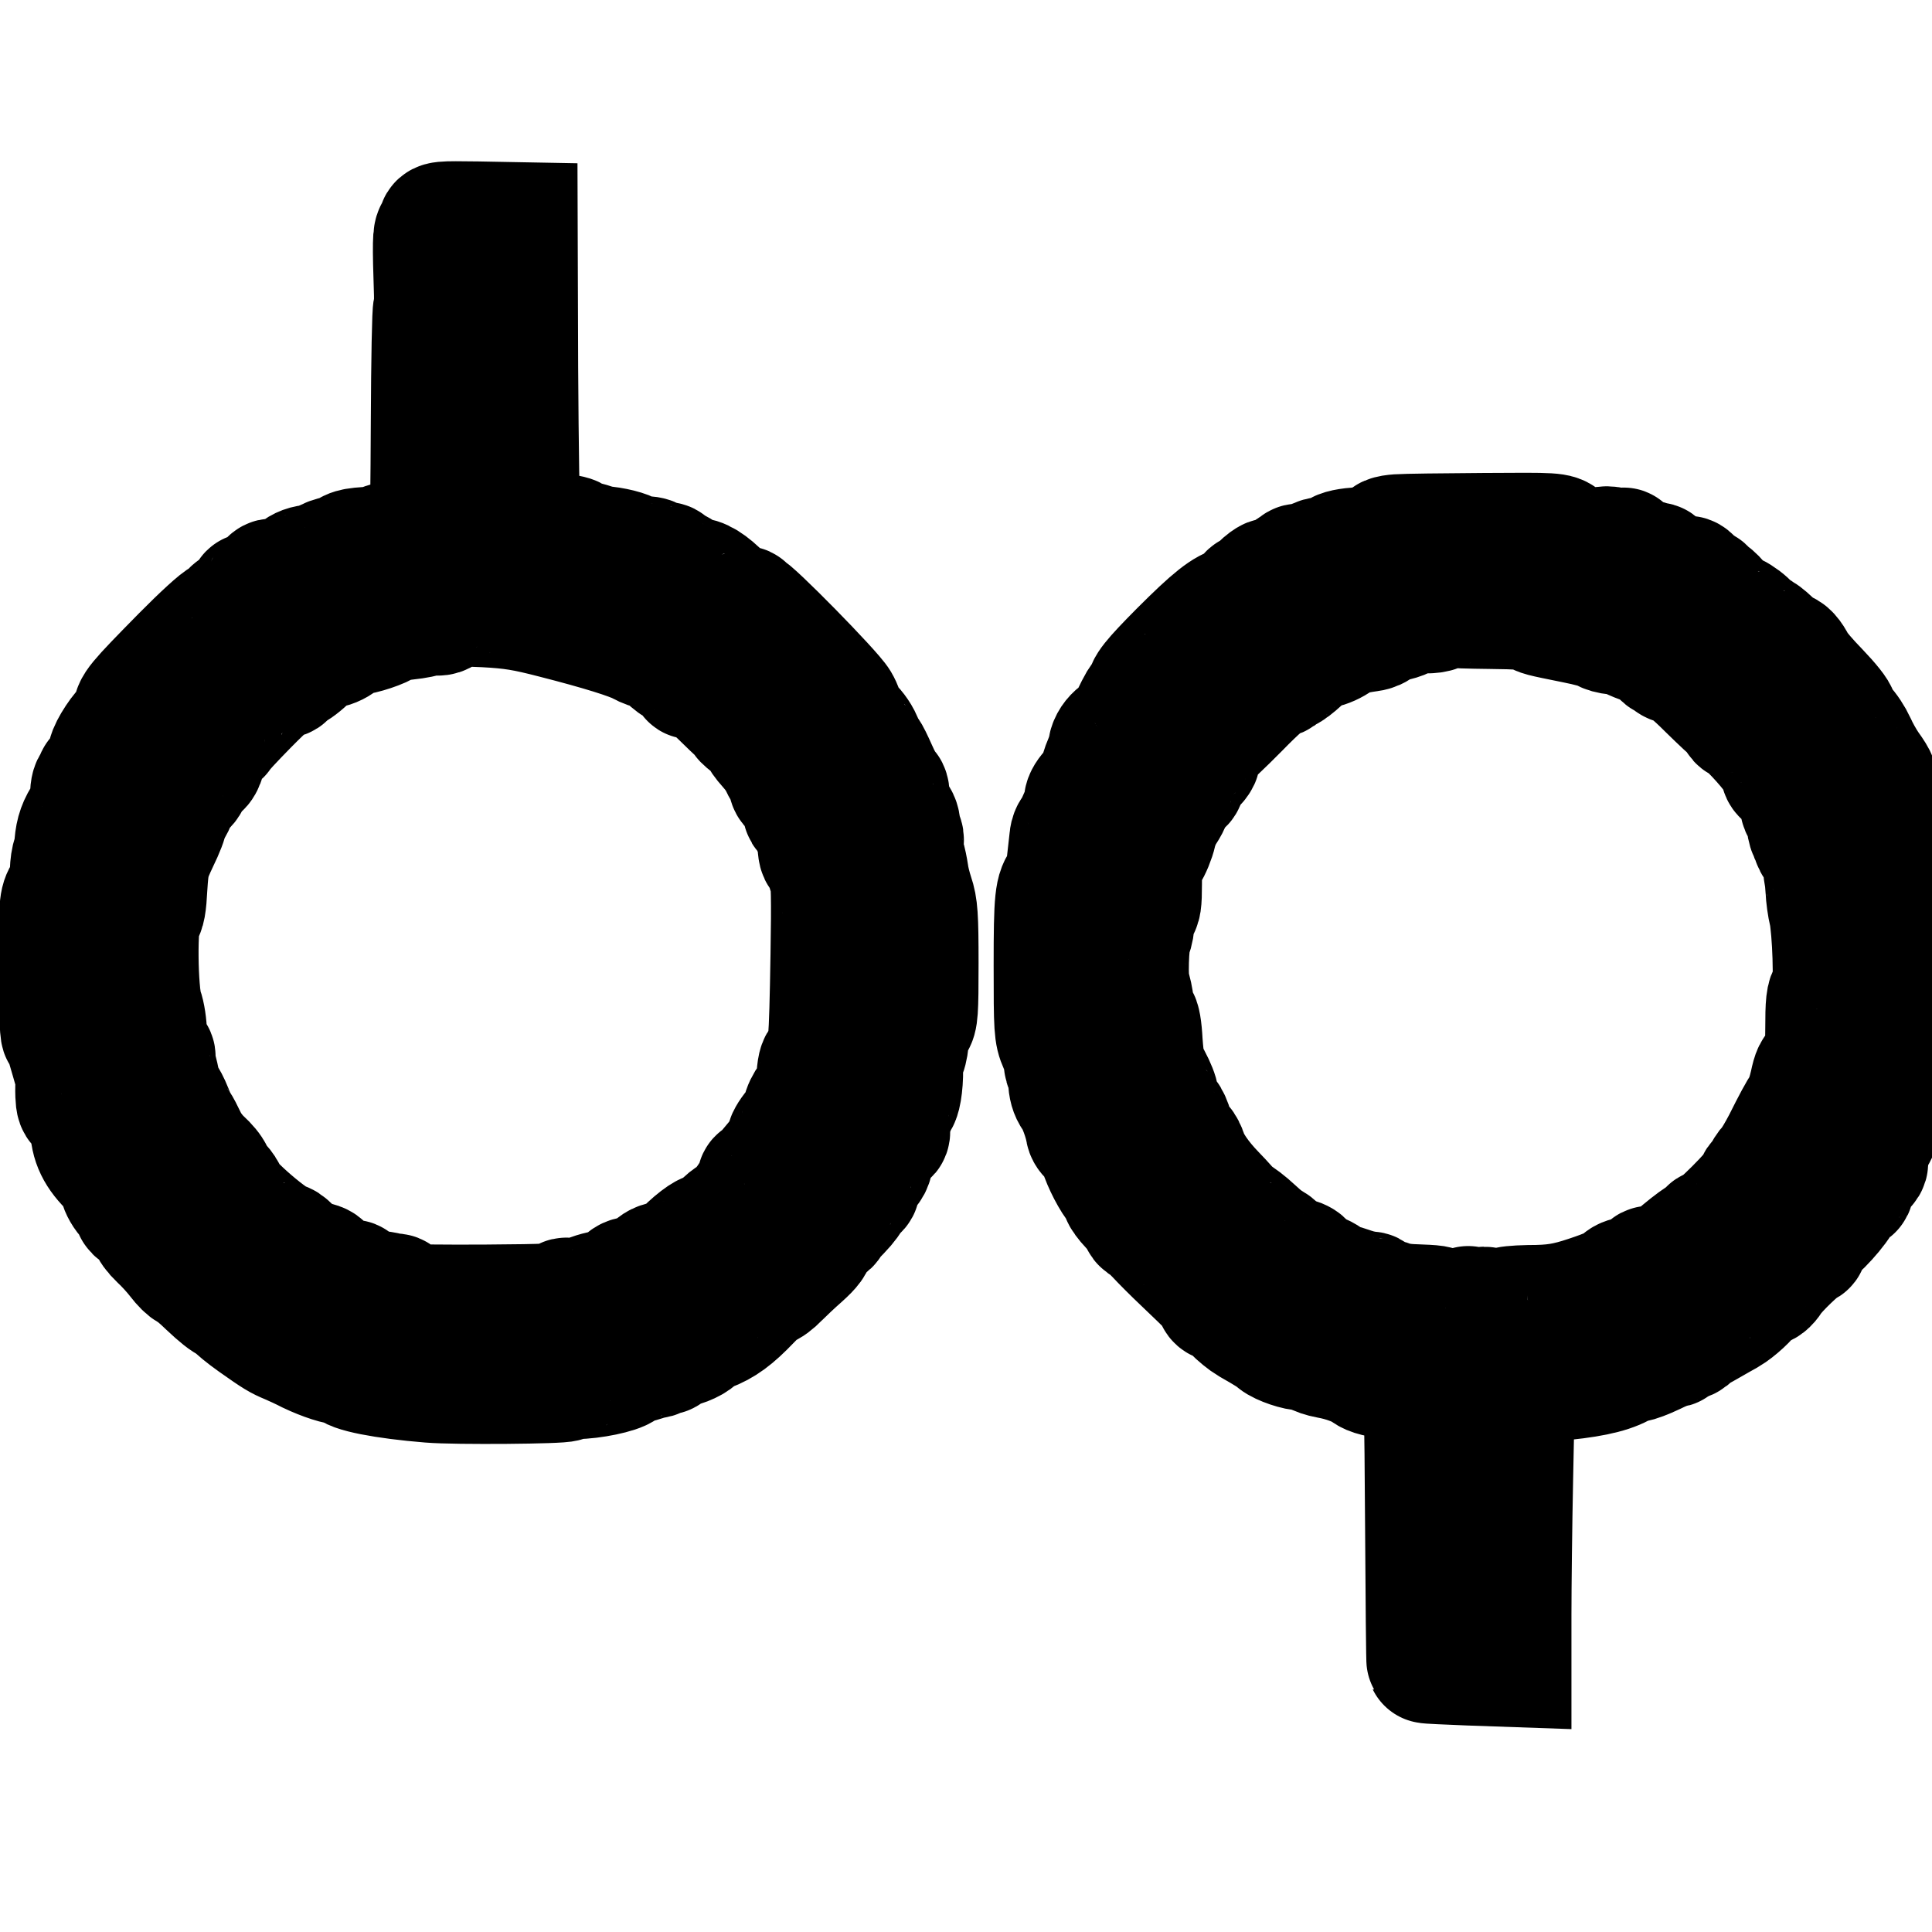 <?xml version="1.0" encoding="UTF-8" standalone="no"?>
<svg version="1.0" width="32pt" height="32pt" viewBox="0 0 32 32" preserveAspectRatio="xMidYMid" id="svg2" xmlns="http://www.w3.org/2000/svg" xmlns:svg="http://www.w3.org/2000/svg">
  <defs id="defs2" />
  <g transform="matrix(0.004,0,0,-0.004,0.983,31.191)" fill="#000000" stroke="none" id="g2" style="fill:#000000;fill-opacity:1;stroke:#000000;stroke-width:502.561;stroke-linecap:round;stroke-dasharray:none;stroke-opacity:1">
    <path d="m 1570,6861 c 0,-11 -5,-21 -11,-23 -11,-4 -12,-47 -5,-256 1,-35 -1,-65 -4,-67 -4,-2 -8,-210 -9,-462 -1,-252 -4,-459 -5,-461 -2,-1 -25,-5 -52,-9 -27,-3 -53,-9 -59,-13 -5,-5 -27,-11 -47,-15 -21,-4 -38,-10 -38,-14 0,-3 -12,-7 -27,-8 -16,-1 -46,-3 -68,-5 -22,-2 -43,-8 -47,-14 -4,-7 -25,-15 -45,-19 -21,-4 -45,-12 -53,-20 -8,-7 -34,-15 -58,-18 -29,-3 -51,-14 -68,-32 -16,-18 -32,-25 -45,-22 -12,3 -24,-2 -33,-15 -8,-11 -17,-15 -20,-10 -3,6 0,13 6,15 10,4 10,6 0,6 -7,1 -16,-9 -21,-21 -12,-30 -54,-65 -59,-50 -2,7 -8,12 -13,12 -4,0 -6,-6 -3,-13 6,-16 -41,-61 -55,-53 -5,4 -15,-3 -21,-14 -6,-11 -21,-22 -34,-26 -13,-3 -88,-72 -167,-152 -192,-195 -205,-211 -201,-244 2,-20 -4,-31 -23,-44 -26,-17 -77,-95 -82,-123 -3,-24 -37,-91 -46,-91 -5,0 -5,-5 -2,-10 3,-6 -1,-13 -9,-16 -11,-4 -16,-20 -16,-53 0,-30 -7,-56 -21,-76 -29,-42 -40,-74 -44,-122 -2,-24 -7,-48 -10,-54 -4,-6 -8,-34 -9,-62 -1,-35 -9,-64 -23,-88 -22,-35 -23,-44 -23,-308 0,-149 4,-271 9,-271 4,0 16,-26 25,-57 9,-32 22,-74 27,-93 6,-20 10,-42 9,-50 -1,-8 -2,-34 -1,-57 1,-31 5,-43 16,-43 8,0 15,-6 15,-14 0,-8 7,-16 15,-20 10,-4 15,-19 15,-49 0,-70 25,-121 87,-180 21,-19 33,-40 33,-57 0,-14 13,-41 30,-60 16,-19 29,-41 30,-47 0,-7 6,-13 13,-13 19,0 60,-46 55,-61 -2,-7 14,-29 36,-50 23,-21 57,-58 76,-83 19,-25 40,-45 46,-46 6,0 43,-30 82,-68 39,-37 75,-66 81,-64 5,2 15,-5 23,-16 7,-10 45,-41 83,-68 92,-65 104,-72 145,-89 19,-8 58,-26 85,-40 59,-28 123,-49 148,-47 9,0 17,-3 17,-7 0,-22 147,-51 335,-66 108,-9 549,-5 558,4 6,6 26,11 45,11 67,0 177,23 197,41 12,10 36,22 55,25 19,4 41,11 48,17 7,5 15,7 19,3 3,-3 17,1 30,9 13,9 23,12 23,8 0,-5 5,0 11,10 5,9 20,17 33,17 27,0 86,28 86,40 0,5 21,16 48,26 61,23 104,55 172,126 30,32 61,58 69,58 8,0 31,17 51,38 20,20 62,60 93,87 41,37 54,55 51,71 -4,15 3,25 30,39 20,11 36,23 36,26 0,4 20,28 45,53 25,26 44,52 42,58 -1,6 8,16 20,23 14,7 19,16 13,25 -10,20 6,60 24,60 20,0 36,31 36,69 0,31 37,81 60,81 8,0 10,11 5,38 -5,29 -2,42 9,52 9,7 16,21 16,31 0,11 4,19 9,19 12,0 23,64 22,130 0,30 4,57 9,60 5,3 12,30 15,60 3,30 13,62 23,73 15,17 17,44 17,246 0,195 -3,234 -19,281 -10,30 -20,71 -22,90 -3,19 -9,52 -16,72 -6,20 -8,46 -5,57 3,12 1,24 -4,27 -5,3 -9,20 -9,38 0,22 -8,39 -26,55 -22,19 -25,29 -21,59 4,24 2,39 -7,46 -8,6 -26,40 -42,76 -16,36 -31,67 -35,70 -4,3 -17,26 -27,51 -11,26 -34,56 -52,69 -18,13 -29,28 -26,36 3,8 -4,31 -16,51 -25,45 -368,394 -380,387 -4,-3 -8,0 -8,6 0,7 -6,8 -19,1 -16,-9 -28,-2 -76,48 -50,52 -93,78 -118,73 -4,-1 -24,9 -45,23 -20,14 -42,25 -49,25 -7,0 -13,5 -13,11 0,7 -9,9 -22,6 -14,-4 -26,0 -34,11 -8,11 -24,15 -53,14 -22,-2 -41,2 -41,7 0,11 -56,28 -110,34 -20,2 -40,6 -45,9 -6,3 -26,9 -45,13 -19,4 -38,12 -41,18 -4,5 -35,11 -70,13 -93,6 -135,14 -120,23 9,6 7,10 -8,14 -12,3 -21,9 -20,14 1,4 -1,15 -4,23 -4,8 -8,285 -10,615 l -2,600 -162,3 c -156,2 -163,2 -163,-17 z m 478,-1621 c 196,-50 319,-89 359,-111 19,-11 43,-19 54,-19 11,0 35,-16 55,-35 19,-19 41,-35 48,-35 14,0 52,-38 49,-49 -2,-3 10,-6 26,-6 22,0 45,-16 96,-65 37,-36 73,-71 80,-77 7,-7 15,-16 17,-21 1,-4 18,-18 36,-31 17,-12 32,-28 32,-34 0,-7 16,-30 36,-52 20,-22 43,-54 50,-72 8,-17 18,-34 24,-38 5,-3 10,-17 10,-31 0,-13 6,-24 13,-24 15,0 47,-61 47,-91 0,-11 4,-18 9,-14 5,3 15,-12 21,-32 7,-21 16,-43 21,-48 4,-6 9,-31 11,-55 2,-36 6,-44 20,-42 19,3 35,-38 23,-58 -4,-6 -2,-17 5,-25 8,-10 10,-99 6,-332 -6,-372 -11,-430 -36,-438 -13,-4 -19,-19 -22,-63 -3,-43 -11,-67 -31,-93 -15,-20 -27,-45 -27,-56 0,-11 -16,-41 -36,-67 -21,-25 -34,-49 -30,-53 3,-3 -1,-17 -10,-30 -14,-23 -24,-35 -66,-85 -10,-12 -18,-25 -18,-30 0,-4 -7,-8 -15,-8 -8,0 -14,-4 -13,-9 6,-21 -85,-151 -106,-151 -6,0 -29,-18 -50,-41 -24,-24 -42,-36 -46,-30 -7,12 -76,-42 -117,-89 -15,-19 -32,-26 -58,-27 -28,-1 -44,-9 -66,-32 -21,-23 -36,-31 -63,-31 -26,0 -40,-6 -51,-24 -11,-17 -29,-26 -62,-31 -44,-6 -71,-15 -121,-38 -16,-8 -28,-8 -40,0 -13,8 -20,6 -29,-6 -10,-14 -50,-16 -320,-18 -169,-1 -318,1 -330,3 -11,3 -23,15 -26,25 -3,11 -11,19 -19,18 -7,-1 -20,1 -28,4 -8,3 -38,8 -66,10 -59,5 -74,12 -74,33 0,8 -5,12 -10,9 -6,-4 -16,-2 -23,3 -7,5 -29,15 -49,21 -20,7 -40,20 -43,30 -4,13 -19,20 -48,24 -31,4 -50,15 -75,41 -18,20 -36,36 -42,36 -35,0 -240,176 -240,206 0,6 -11,23 -24,37 -14,15 -27,35 -31,46 -3,11 -24,36 -46,56 -22,20 -51,58 -63,85 -13,27 -27,55 -33,62 -5,7 -18,33 -27,58 -10,25 -24,52 -32,61 -8,9 -16,30 -19,48 -2,17 -9,47 -15,66 -6,19 -9,39 -5,44 3,6 -3,16 -15,23 -17,11 -20,23 -20,74 0,34 -7,81 -16,105 -23,65 -26,376 -3,392 12,9 17,37 21,115 6,94 10,110 47,188 23,47 39,89 36,93 -2,5 4,19 14,32 10,13 21,36 25,51 3,15 17,35 31,44 14,9 25,26 25,39 0,23 17,44 35,43 17,-1 34,44 28,73 -4,23 0,29 31,44 20,10 36,21 36,25 0,4 49,57 110,119 82,83 115,111 135,111 16,0 25,6 25,15 0,8 8,15 18,15 10,0 39,20 64,44 33,31 58,46 86,51 23,3 50,17 63,31 12,13 34,24 48,24 31,0 121,30 138,46 6,6 43,14 82,18 39,4 73,11 76,16 3,5 19,7 36,3 23,-4 35,-1 51,17 21,22 24,22 160,16 114,-6 166,-15 286,-46 z" id="path1" style="fill:#000000;fill-opacity:1;stroke:#000000;stroke-width:502.561;stroke-linecap:round;stroke-dasharray:none;stroke-opacity:1" />
    <path d="m 5545,5583 c -41,-3 -53,-8 -60,-26 -9,-19 -20,-23 -92,-27 -59,-4 -88,-10 -103,-22 -11,-10 -33,-18 -48,-18 -15,0 -33,-5 -39,-11 -7,-7 -22,-13 -35,-14 -13,-1 -29,-3 -36,-4 -7,0 -10,-6 -6,-13 5,-7 3,-8 -6,-3 -8,5 -19,0 -30,-15 -9,-12 -28,-24 -41,-25 -13,-1 -29,-3 -35,-4 -6,0 -25,-14 -42,-31 -18,-16 -36,-30 -41,-30 -5,0 -11,-10 -13,-22 -2,-17 -13,-24 -42,-30 -48,-10 -100,-51 -237,-188 -113,-114 -145,-153 -134,-170 3,-5 0,-10 -7,-10 -7,0 -24,-23 -38,-51 -39,-81 -41,-83 -76,-109 -21,-16 -35,-37 -39,-59 -3,-18 -10,-41 -15,-50 -4,-9 -13,-34 -20,-57 -7,-23 -25,-55 -41,-72 -16,-17 -26,-37 -23,-45 3,-8 -4,-32 -15,-53 -12,-21 -21,-44 -21,-51 0,-6 -5,-13 -11,-15 -6,-2 -13,-17 -14,-33 -2,-17 -7,-61 -11,-98 -4,-38 -12,-74 -18,-80 -32,-34 -36,-70 -36,-347 0,-263 1,-281 21,-327 12,-26 21,-58 21,-70 -1,-12 3,-25 8,-28 6,-3 10,-26 10,-49 0,-28 7,-52 19,-68 18,-23 46,-99 53,-143 2,-11 13,-24 25,-30 12,-5 24,-22 27,-39 8,-40 43,-113 72,-153 13,-17 24,-37 24,-43 0,-6 16,-28 35,-48 19,-20 38,-45 41,-54 3,-10 9,-18 14,-18 5,0 28,-21 52,-46 24,-26 72,-74 108,-108 123,-117 140,-135 140,-151 0,-8 7,-15 17,-15 9,0 32,-17 52,-37 20,-21 52,-47 71,-58 72,-41 92,-54 108,-68 20,-17 90,-41 116,-39 10,0 28,-5 40,-12 11,-8 39,-17 61,-21 59,-10 125,-34 156,-57 20,-15 52,-23 120,-29 61,-6 98,-14 108,-24 14,-13 16,-89 19,-583 2,-311 4,-568 6,-569 1,-2 80,-5 174,-9 l 172,-6 v 213 c 0,118 3,373 7,567 5,302 9,357 22,373 13,16 37,21 141,30 145,12 234,30 287,59 21,11 46,20 55,20 10,0 46,14 80,30 34,17 67,30 75,30 7,0 13,4 13,9 0,5 14,12 30,16 17,4 30,10 30,14 0,4 32,25 71,46 39,22 78,45 88,50 34,20 89,70 100,93 7,13 21,22 36,22 16,0 30,11 44,33 21,34 129,137 143,137 4,0 8,11 8,25 0,14 4,25 9,25 21,0 123,113 132,145 7,25 16,35 30,35 18,0 20,4 14,30 -6,27 -3,32 30,51 32,19 36,26 31,51 -4,20 3,42 24,78 17,28 30,57 30,64 0,7 9,25 21,40 11,14 18,30 15,34 -3,5 3,22 13,39 19,30 29,107 34,247 3,61 6,71 30,90 l 27,22 v 200 c 0,161 -3,204 -15,220 -8,10 -15,29 -15,40 0,12 -7,39 -16,60 -16,37 -18,53 -22,170 -1,35 -8,57 -23,72 -11,13 -23,39 -25,60 -3,20 -9,46 -14,57 -4,11 -13,34 -20,50 -6,17 -10,30 -9,30 2,0 -11,22 -30,48 -18,26 -42,69 -53,95 -12,26 -34,60 -50,75 -16,16 -28,35 -26,44 2,9 -33,52 -77,98 -44,45 -87,95 -95,111 -18,36 -35,54 -49,54 -6,0 -30,18 -52,40 -23,22 -47,40 -53,40 -6,0 -23,13 -37,28 -13,16 -41,37 -62,47 -20,9 -50,32 -67,51 -16,19 -34,34 -39,34 -5,0 -11,6 -14,14 -4,9 -14,12 -25,9 -15,-3 -21,2 -26,21 -4,15 -14,26 -24,27 -88,3 -122,15 -122,46 0,8 -5,11 -10,8 -6,-4 -17,-1 -25,5 -12,10 -16,9 -21,-3 -5,-14 -11,-13 -45,5 -36,18 -44,29 -40,51 1,5 -2,6 -7,3 -5,-3 -23,-2 -39,3 -16,5 -36,5 -44,1 -8,-5 -37,-4 -64,2 -28,5 -56,10 -62,12 -7,1 -24,12 -38,24 -25,22 -29,22 -328,20 -166,-1 -325,-3 -352,-5 z m 381,-304 c 119,-1 165,-5 182,-16 27,-16 19,-14 167,-44 61,-12 115,-27 120,-33 6,-6 28,-12 50,-14 22,-2 49,-9 60,-16 11,-7 40,-18 64,-26 23,-8 50,-24 58,-37 9,-13 22,-23 29,-23 8,0 14,-4 14,-9 0,-5 14,-11 31,-15 22,-4 61,-35 127,-101 53,-52 99,-95 103,-95 4,0 11,-9 14,-20 3,-11 11,-20 18,-20 14,0 111,-103 143,-152 13,-21 24,-45 24,-54 0,-9 9,-18 19,-21 19,-5 61,-86 61,-117 0,-8 4,-17 9,-21 6,-3 13,-26 17,-50 3,-25 10,-48 15,-51 5,-3 9,-12 9,-21 0,-9 9,-27 21,-39 12,-13 21,-39 24,-65 1,-24 4,-46 6,-49 1,-3 3,-27 5,-55 1,-27 7,-72 14,-100 6,-27 13,-108 15,-180 3,-110 1,-133 -13,-149 -14,-15 -17,-41 -17,-155 0,-75 -4,-142 -8,-148 -5,-7 -16,-13 -26,-13 -14,0 -21,-14 -31,-62 -8,-35 -20,-73 -28,-86 -20,-30 -42,-71 -85,-157 -20,-38 -44,-79 -55,-91 -11,-11 -23,-30 -26,-42 -4,-12 -12,-22 -17,-22 -5,0 -9,-6 -9,-14 0,-19 -179,-198 -191,-191 -5,4 -9,1 -9,-5 0,-6 -10,-14 -23,-19 -13,-5 -52,-34 -88,-64 -80,-68 -106,-82 -123,-68 -10,9 -17,5 -30,-14 -12,-18 -25,-25 -50,-25 -18,0 -39,-7 -46,-15 -15,-18 -53,-36 -140,-65 -93,-31 -143,-39 -247,-39 -51,-1 -93,-5 -93,-10 0,-5 -14,-13 -32,-16 -23,-6 -35,-3 -43,8 -11,15 -13,15 -28,0 -15,-15 -18,-15 -37,2 -16,14 -21,16 -18,5 2,-12 -10,-15 -62,-15 -47,0 -64,4 -62,13 2,12 -3,13 -108,17 -30,1 -68,7 -83,13 -16,7 -39,12 -53,12 -13,0 -24,6 -24,13 0,8 -6,14 -12,14 -22,1 -62,11 -91,22 -16,6 -32,9 -37,6 -5,-3 -16,3 -26,12 -22,22 -64,44 -73,38 -12,-7 -53,26 -48,39 3,8 -12,17 -39,25 -24,7 -54,24 -67,37 -12,13 -26,24 -31,24 -4,0 -35,24 -67,54 -32,30 -68,57 -79,61 -11,3 -20,10 -20,14 0,4 -29,37 -64,73 -63,65 -107,129 -121,178 -5,14 -16,31 -26,38 -10,7 -23,32 -29,55 -6,23 -17,47 -23,52 -20,17 -37,53 -37,77 0,13 -14,47 -30,77 -26,46 -31,70 -37,152 -3,60 -10,97 -16,96 -6,-1 -14,24 -19,55 -4,32 -11,66 -16,75 -11,26 -7,196 7,220 6,12 11,40 11,63 0,27 5,43 15,46 12,5 15,26 15,99 0,82 3,96 25,129 14,21 30,60 36,87 6,26 21,65 35,84 13,20 24,41 24,46 0,19 34,69 47,69 7,0 13,9 13,21 0,11 15,35 34,52 27,26 33,38 29,64 -4,25 0,34 18,43 12,7 77,68 144,136 77,79 129,124 142,124 11,0 26,7 33,15 7,8 18,15 24,15 6,0 32,20 58,44 30,28 60,46 84,51 21,3 51,17 68,30 29,21 59,30 131,40 16,2 34,10 40,18 6,9 29,19 50,22 22,4 45,11 50,15 13,11 73,22 107,21 15,0 40,6 54,14 15,8 31,12 35,10 3,-3 78,-5 165,-6 z" id="path2" style="fill:#000000;fill-opacity:1;stroke:#000000;stroke-width:502.561;stroke-linecap:round;stroke-dasharray:none;stroke-opacity:1" />
  </g>
</svg>
